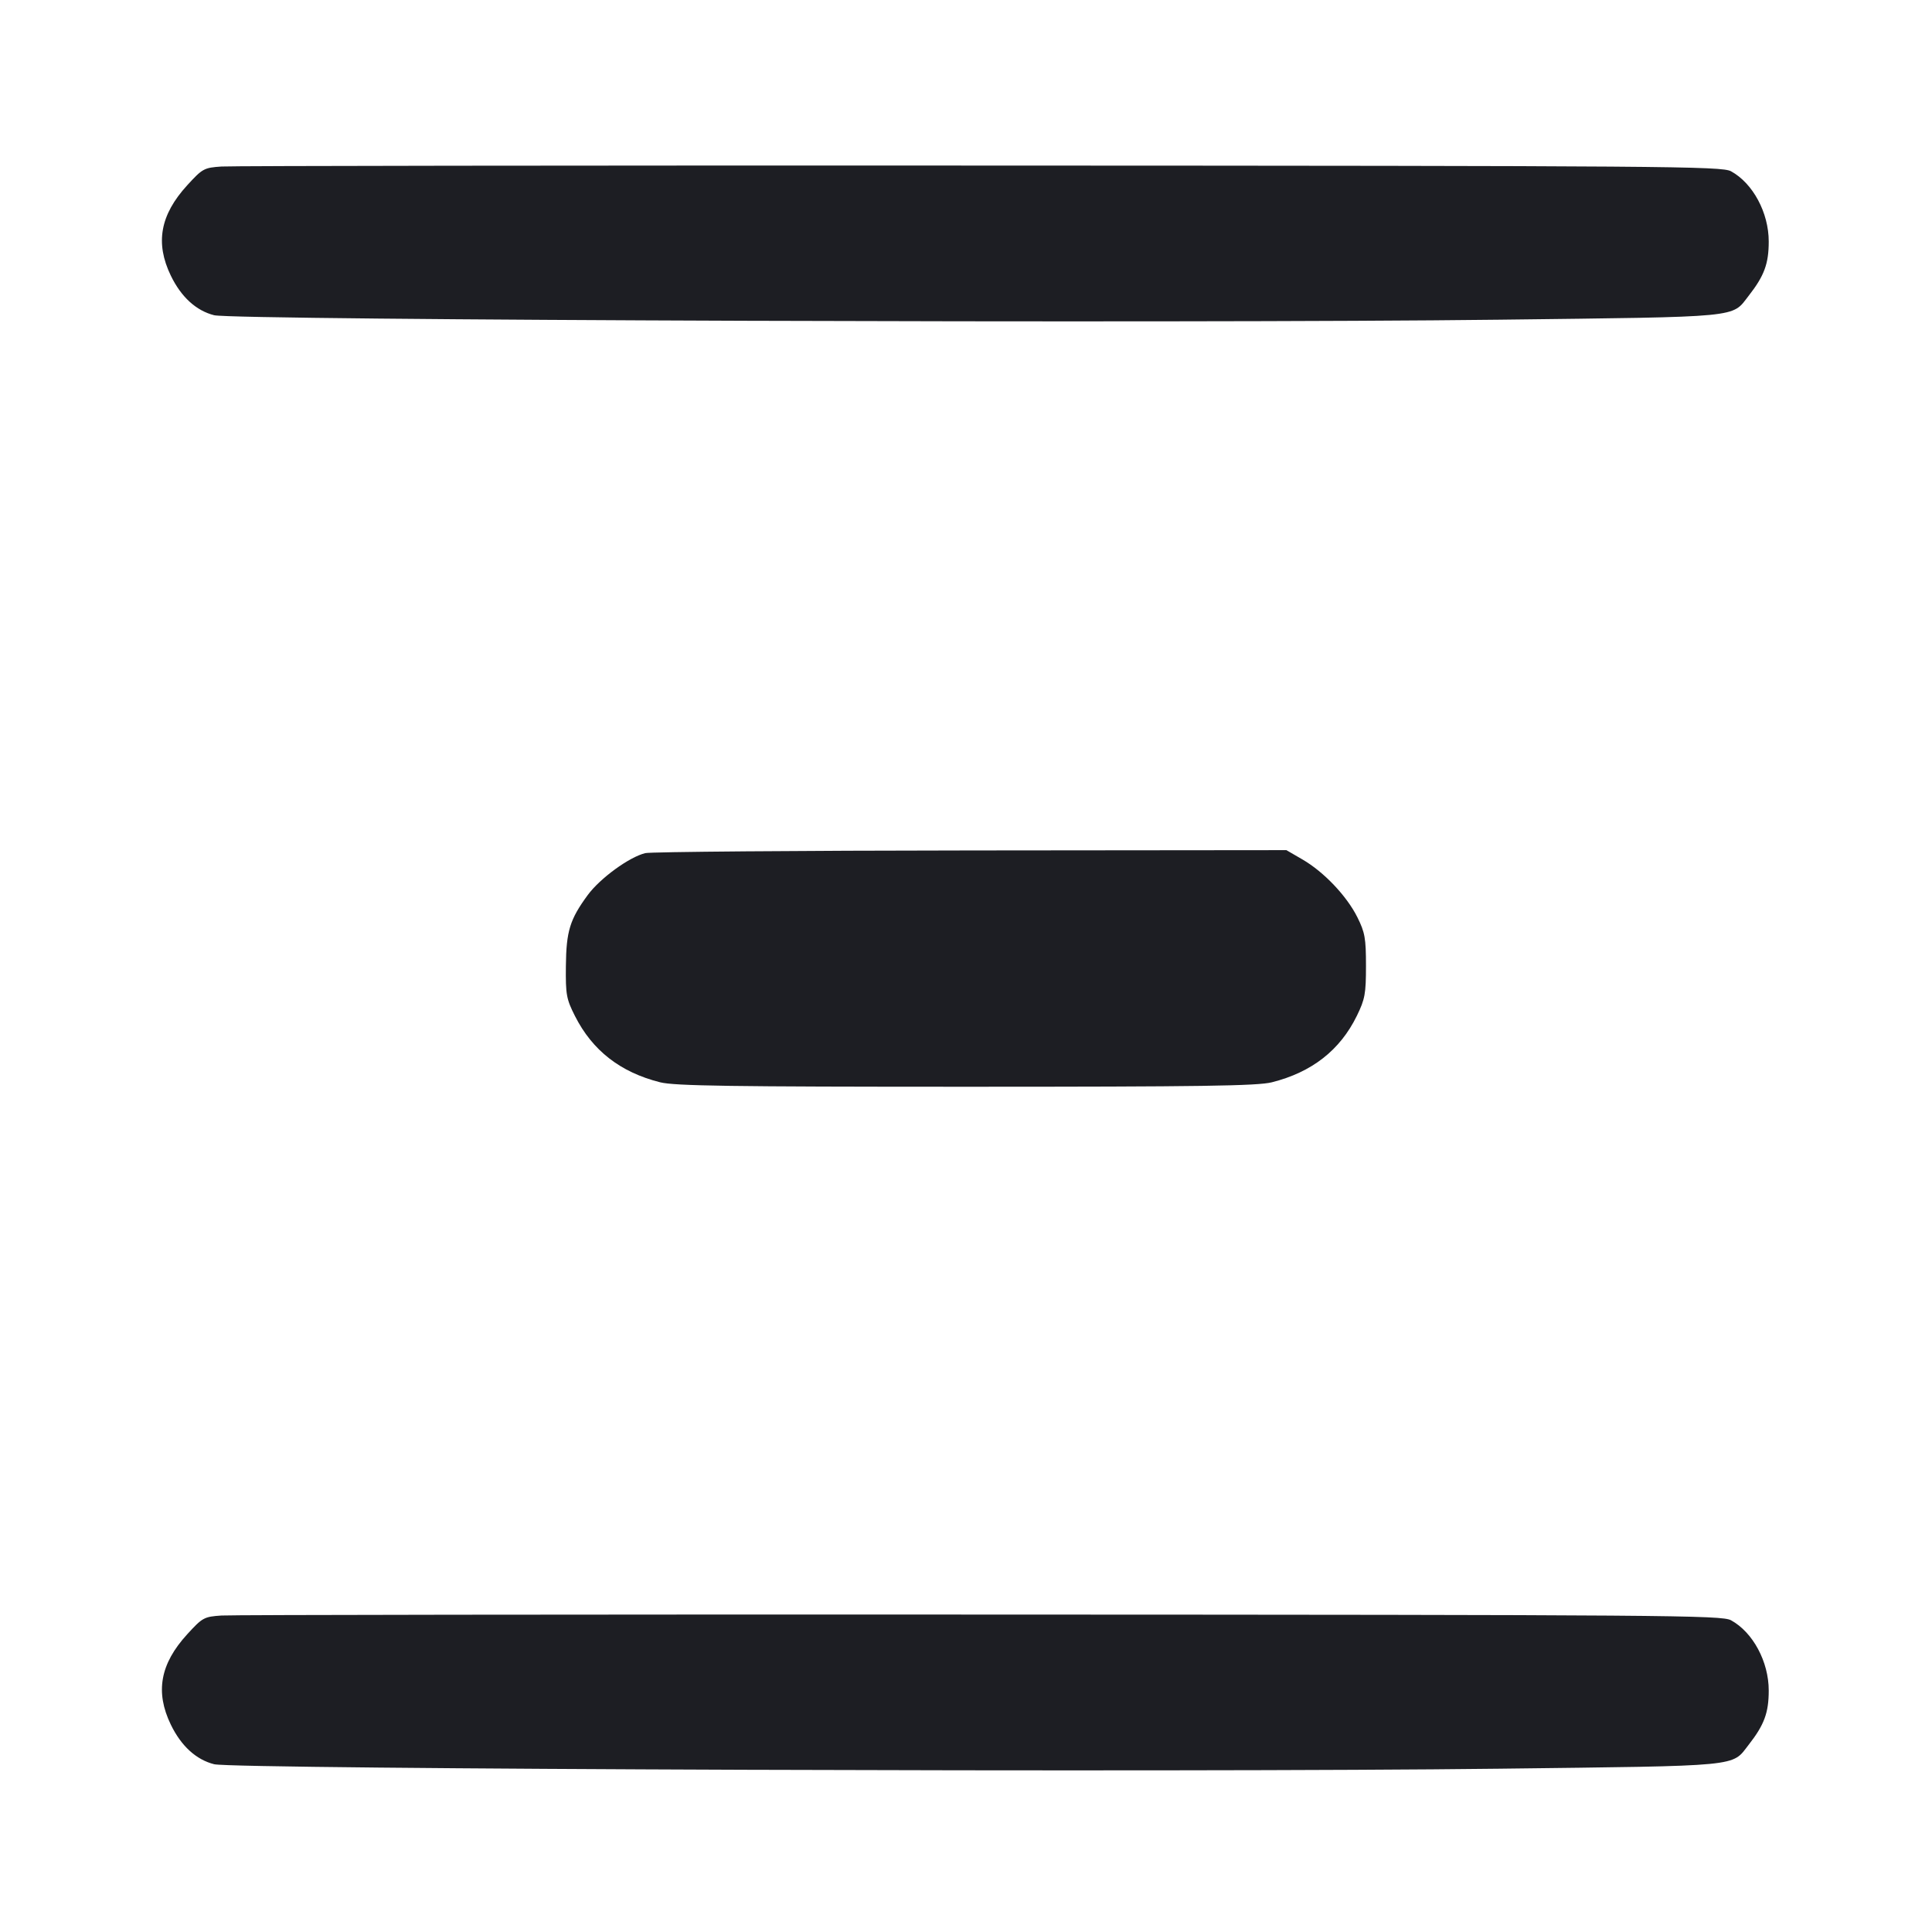<svg viewBox="0 0 2400 2400" fill="none" xmlns="http://www.w3.org/2000/svg"><path d="M275.225 206.858 C 253.468 208.318,251.561 209.359,232.562 230.147 C 198.937 266.937,192.587 301.898,212.177 342.365 C 225.039 368.935,243.665 385.959,266.036 391.592 C 290.756 397.816,1468.764 401.916,1862.000 397.146 C 2167.177 393.445,2150.689 395.033,2172.394 367.251 C 2191.628 342.632,2197.176 327.574,2197.176 300.000 C 2197.176 264.235,2177.546 227.668,2150.345 212.764 C 2138.858 206.470,2074.062 205.977,1218.000 205.665 C 712.000 205.481,287.751 206.018,275.225 206.858 M801.634 1059.774 C 781.802 1064.515,745.391 1091.034,730.084 1111.886 C 707.897 1142.110,703.417 1156.688,702.961 1200.138 C 702.588 1235.619,703.577 1241.048,714.253 1262.150 C 735.956 1305.045,770.575 1331.989,820.000 1344.452 C 837.945 1348.977,907.992 1350.000,1200.000 1350.000 C 1492.008 1350.000,1562.055 1348.977,1580.000 1344.452 C 1629.680 1331.925,1664.608 1304.614,1685.489 1261.970 C 1695.624 1241.271,1696.870 1234.468,1696.870 1199.810 C 1696.870 1165.640,1695.565 1158.277,1686.176 1139.447 C 1673.009 1113.039,1644.561 1083.094,1618.000 1067.681 L 1598.000 1056.075 1206.000 1056.447 C 990.400 1056.652,808.436 1058.149,801.634 1059.774 M275.225 2006.858 C 253.468 2008.318,251.561 2009.359,232.562 2030.147 C 198.937 2066.937,192.587 2101.898,212.177 2142.365 C 225.039 2168.935,243.665 2185.959,266.036 2191.592 C 290.756 2197.816,1468.764 2201.916,1862.000 2197.146 C 2167.177 2193.445,2150.689 2195.033,2172.394 2167.251 C 2191.628 2142.632,2197.176 2127.574,2197.176 2100.000 C 2197.176 2064.235,2177.546 2027.668,2150.345 2012.764 C 2138.858 2006.470,2074.062 2005.977,1218.000 2005.665 C 712.000 2005.481,287.751 2006.018,275.225 2006.858 " fill="#1D1E23" stroke="none" fill-rule="evenodd"/></svg>
